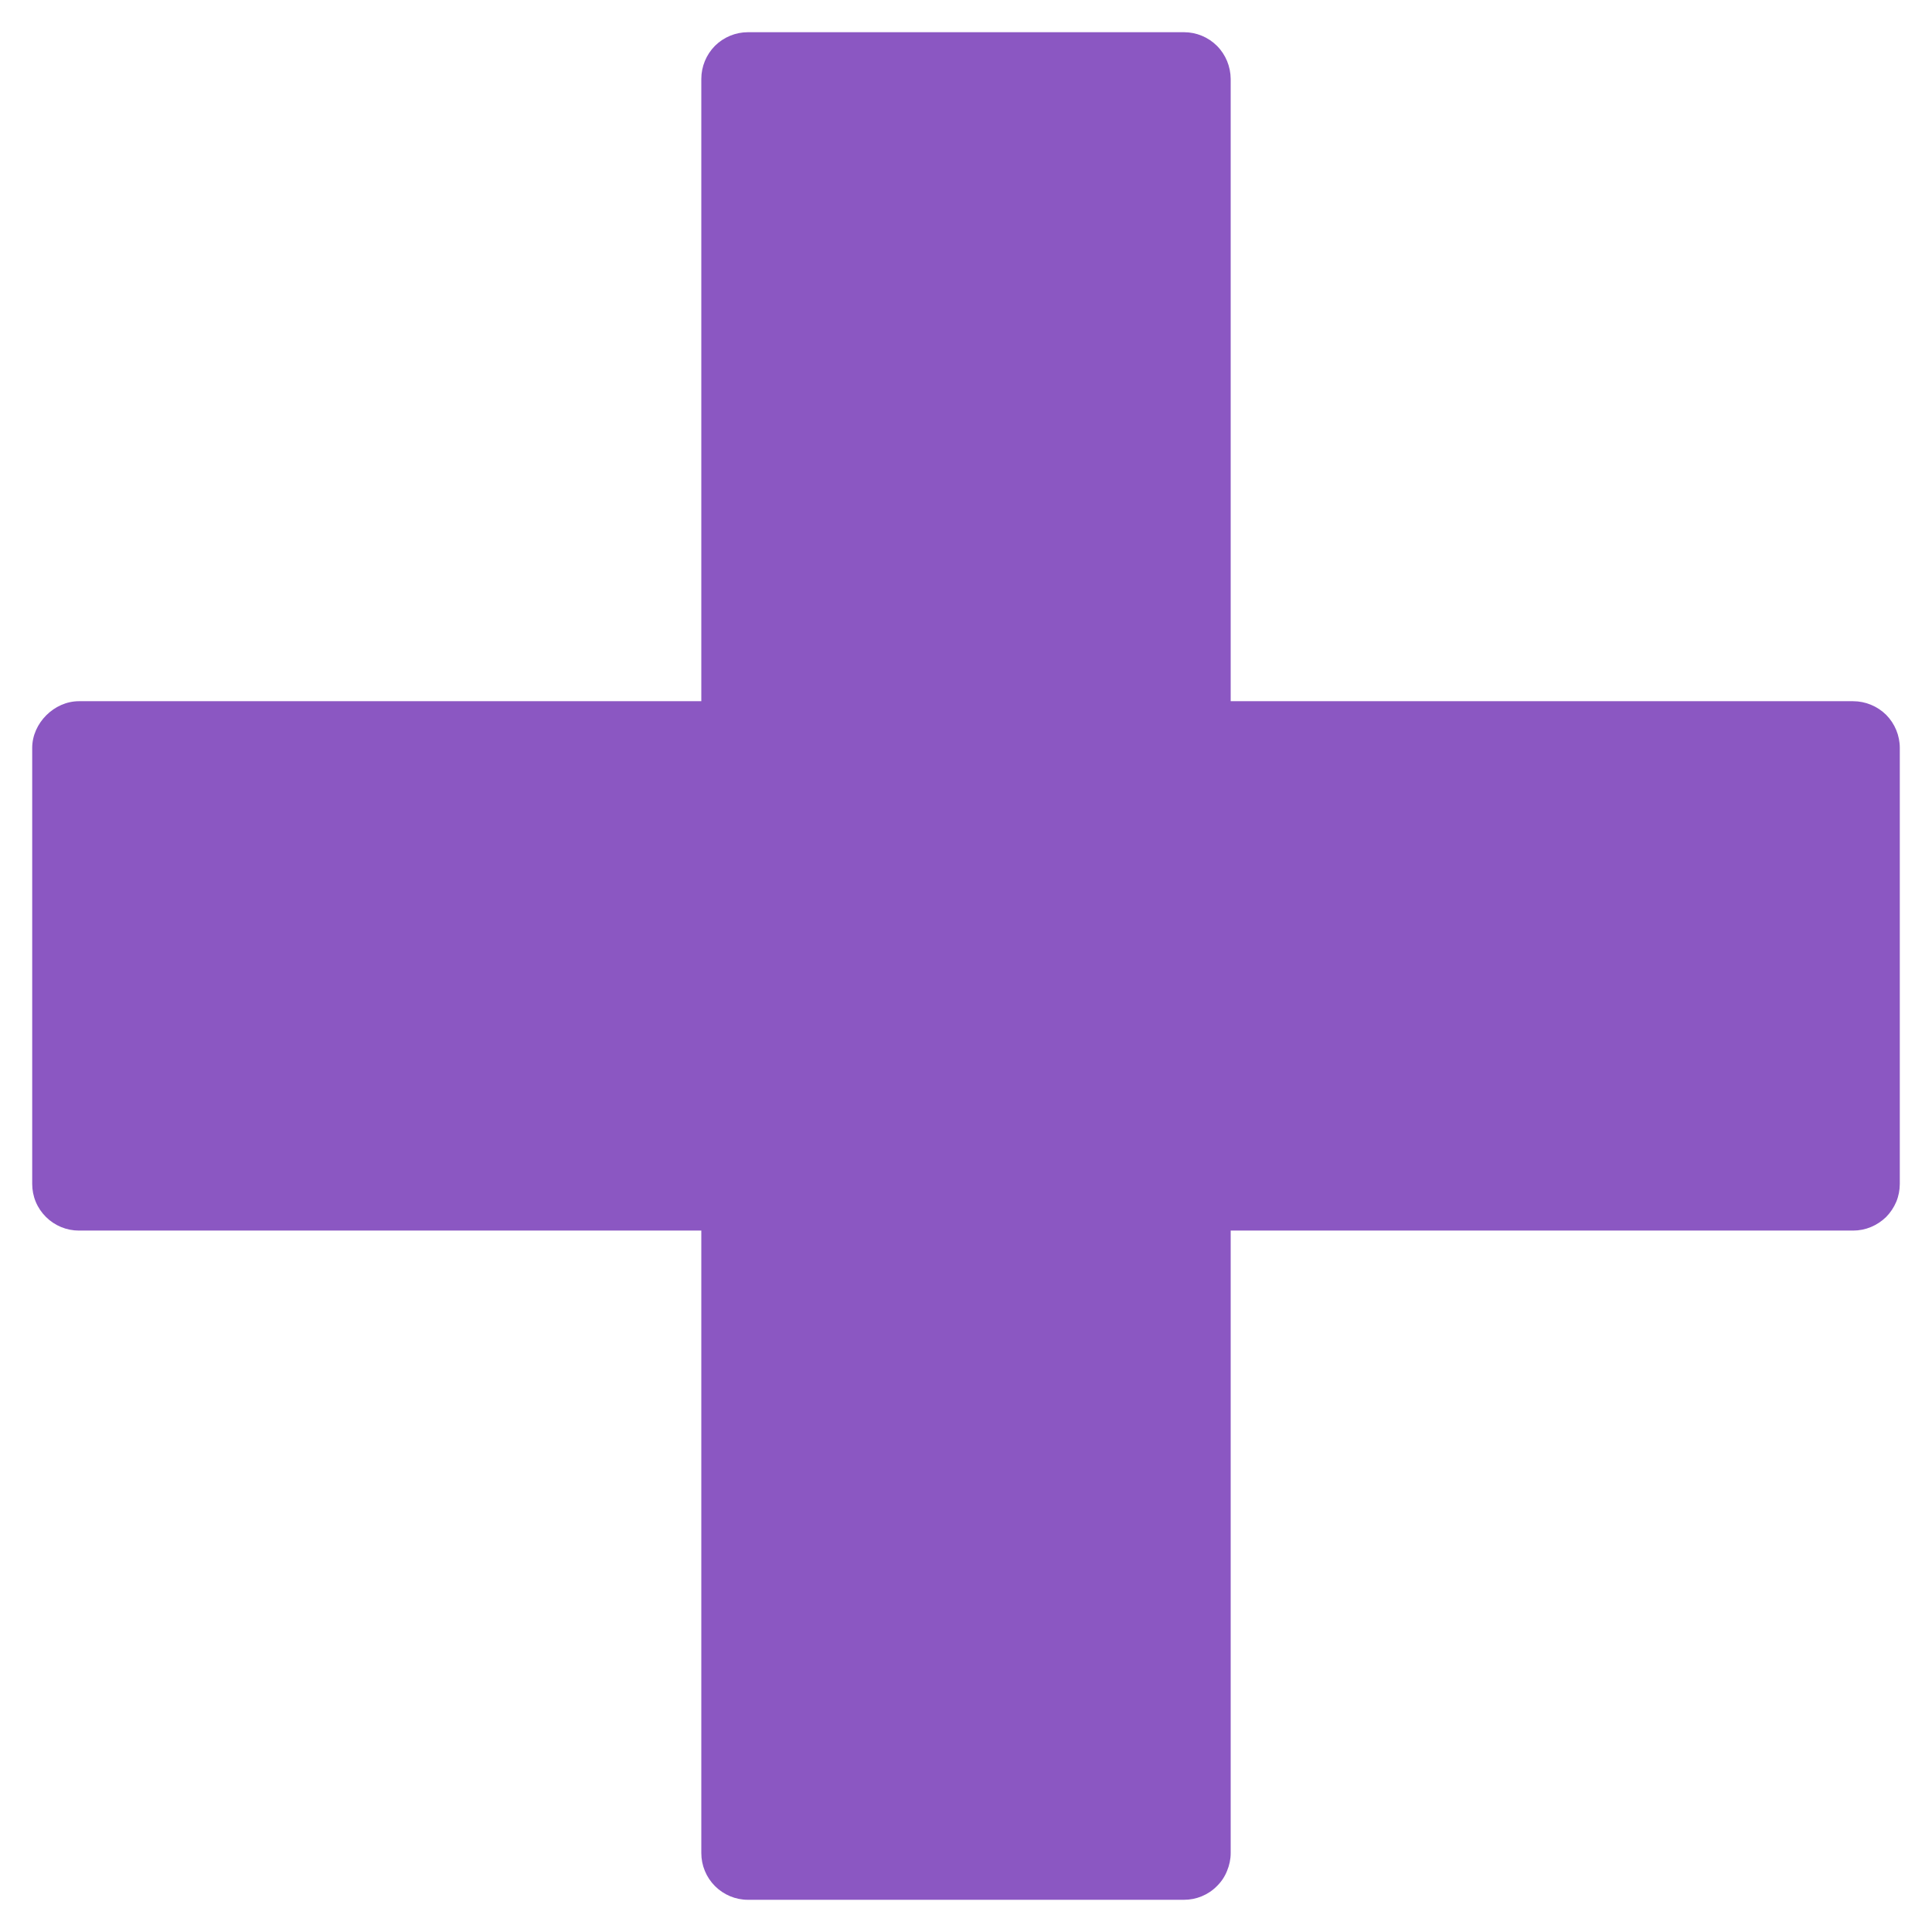 <svg width="18" height="18" viewBox="0 0 18 18" fill="none" xmlns="http://www.w3.org/2000/svg">
<path d="M17.265 6.533H11.466V0.735C11.465 0.62 11.42 0.509 11.338 0.427C11.257 0.346 11.146 0.3 11.031 0.3H6.969C6.853 0.3 6.743 0.346 6.661 0.427C6.58 0.509 6.534 0.62 6.534 0.735L6.534 6.533L0.735 6.533C0.505 6.533 0.3 6.737 0.3 6.968V11.03C0.3 11.087 0.311 11.144 0.333 11.197C0.355 11.25 0.387 11.297 0.428 11.338C0.468 11.378 0.516 11.41 0.569 11.432C0.622 11.454 0.678 11.465 0.735 11.465H6.534V17.265C6.534 17.38 6.58 17.491 6.661 17.572C6.743 17.654 6.853 17.7 6.969 17.7H11.03C11.088 17.7 11.144 17.689 11.197 17.667C11.25 17.645 11.298 17.613 11.338 17.572C11.379 17.532 11.411 17.484 11.432 17.431C11.454 17.378 11.466 17.322 11.466 17.265V11.465L17.265 11.465C17.322 11.465 17.378 11.454 17.431 11.432C17.484 11.41 17.532 11.378 17.573 11.338C17.613 11.297 17.645 11.249 17.667 11.197C17.689 11.144 17.7 11.087 17.7 11.03L17.7 6.968C17.7 6.853 17.654 6.742 17.573 6.66C17.491 6.579 17.38 6.533 17.265 6.533Z" fill="#8B57C2"/>
</svg>
